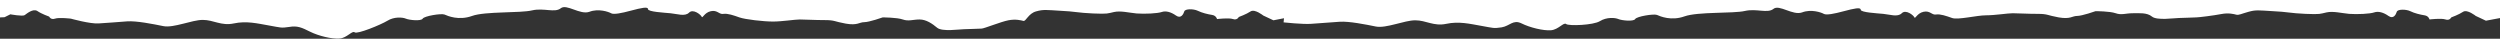<?xml version="1.0" encoding="utf-8"?>
<!-- Generator: Adobe Illustrator 19.1.0, SVG Export Plug-In . SVG Version: 6.00 Build 0)  -->
<!DOCTYPE svg PUBLIC "-//W3C//DTD SVG 1.1//EN" "http://www.w3.org/Graphics/SVG/1.1/DTD/svg11.dtd">
<svg version="1.1" id="Layer_1" xmlns="http://www.w3.org/2000/svg" xmlns:xlink="http://www.w3.org/1999/xlink" x="0px" y="0px"
	 viewBox="0 0 1206 18.7" style="enable-background:new 0 0 1206 18.7;" xml:space="preserve">
<rect x="0" y="0" width="1206" height="18.7" fill="#333333" stroke="none"/>
<style type="text/css">
	.st0{fill:#FFFFFF;}
</style>
<path class="st0" d="M5,6.9c0,0,5.9,1.1,6.9,0.4s4-3.3,6.1-2C20,6.7,23.7,8,23.7,8s0.8,1.7,2.8,1c2-0.7,7.7,0,7.7,0
	s9.3,2.6,13.4,2.3c4-0.3,9.3-0.6,13.8-1c4.4-0.3,12.5,1.3,17.4,2.3c4.9,1,13.8-3,19-3c5.3,0,8.9,3,15,1.7c6.1-1.3,11.3,0,17,1
	c5.7,1,5.7,1.3,9.7,0.7c4-0.7,6.1,0.3,10.1,2.3c4,2,10.5,3.6,14.2,3.3c3.6-0.3,6.1-4,7.3-3c1.2,1,12.5-3.6,15.8-5.6
	c3.2-2,7.3-1.7,8.9-1c1.6,0.7,7.3,1.3,8.1,0c0.8-1.3,8.9-2.6,10.5-2c1.6,0.7,6.9,3,13.3,0.7C234,5.4,251,6.4,256.7,5
	c5.7-1.3,10.9,1.3,13.8-1c2.8-2.3,9.3,3.3,13.8,1.7c4.4-1.7,9.3,0,10.5,0.7c1.2,0.7,4.9,0,9.7-1.3c4.9-1.3,8.1-2,8.1-0.7
	c0,1.3,7.7,1.7,10.9,2c3.2,0.3,6.9,1.7,8.9-0.3c2-2,5.7,1,6.1,2c0.4,1,1.2-2,4.4-2.7c3.2-0.7,4,1.7,6.1,1.3c2-0.3,4.9,0.7,7.7,1.7
	c2.8,1,11.7,2,16.2,2c4.4,0,10.5-1,12.9-1c2.4,0,7.3,0.3,12.1,0.3c4.9,0,4.5,0.7,10.1,1.7c5.7,1,6.5-0.7,8.9-0.7
	c2.4,0,8.9-2.3,8.9-2.3s6.9,0,9.7,1c2.8,1,4.9,0,8.1,0c3.2,0,6.1,2,8.5,4c2.4,2,10.9,0.7,12.9,0.7c2,0,7.3-0.3,8.5-0.3
	c1.2,0,9.3-3.3,12.9-4c3.6-0.7,6.1,0,7.3,0.3c1.2,0.3,2.4-3.6,6.1-4.6c3.6-1,4.9-0.7,11.7-0.3c6.9,0.3,8.5,1,15.8,1.3
	c7.3,0.3,6.9,0,10.1-0.7c3.2-0.7,6.9,0.3,10.9,0.7c4,0.3,10.1,0,12.1-0.7c2-0.7,4.5,0,6.9,1.7c2.4,1.7,3.6-0.7,4-2
	c0.4-1.3,4.4-1.3,6.5-0.3c2,1,4.9,1.7,6.9,2c2,0.3,2.4,2,2.4,2s5.7-0.7,7.7,0c2,0.7,2.8-1,2.8-1s3.6-1.3,5.7-2.7c2-1.3,6.1,2,6.1,2
	l4.9,2.3l5.1-1l-0.2,2c0,0,9.3,1,13.3,0.7c4-0.3,9.3-0.7,13.8-1c4.4-0.3,12.5,1.3,17.4,2.3c4.9,1,13.8-3,19-3c5.3,0,8.9,3,15,1.7
	c6.1-1.3,11.3,0,17,1c5.7,1,5.7,1.3,9.7,0.7c4-0.7,5.5-3.9,9.6-1.9c4,2,10.5,3.6,14.2,3.3c3.6-0.3,6.1-4,7.3-3
	c1.2,1,13.1,0.6,16.3-1.4c3.2-2,7.3-1.7,8.9-1c1.6,0.7,7.3,1.3,8.1,0c0.8-1.3,8.9-2.6,10.5-2c1.6,0.7,6.9,3,13.3,0.7
	c6.5-2.3,23.5-1.3,29.1-2.6c5.7-1.3,10.9,1.3,13.8-1c2.8-2.3,9.3,3.3,13.8,1.7c4.4-1.7,9.3,0,10.5,0.7c1.2,0.7,4.9,0,9.7-1.3
	c4.9-1.3,8.1-2,8.1-0.7c0,1.3,7.7,1.7,10.9,2c3.2,0.3,6.9,1.7,8.9-0.3c2-2,5.7,1,6.1,2c0.4,1,1.2-2,4.4-2.7c3.2-0.7,4,1.7,6.1,1.3
	c2-0.3,4.9,0.7,7.7,1.7c2.8,1,11.9-1.3,16.3-1.3c4.4,0,10.5-1,12.9-1c2.4,0,7.3,0.3,12.1,0.3c4.9,0,4.5,0.7,10.1,1.7
	c5.7,1,6.5-0.7,8.9-0.7c2.4,0,8.9-2.3,8.9-2.3s6.9,0,9.7,1c2.8,1,4.9,0,8.1,0c3.2,0,7-0.4,9.4,1.6c2.4,2,10.9,0.7,12.9,0.7
	c2,0,7.3-0.3,8.5-0.3c1.2,0,8.4-0.9,12-1.6c3.6-0.7,6.1,0,7.3,0.3c1.2,0.3,2.3-0.4,5.9-1.4c3.6-1,4.9-0.7,11.7-0.3
	c6.9,0.3,8.5,1,15.8,1.3c7.3,0.3,6.9,0,10.1-0.7c3.2-0.7,6.9,0.3,10.9,0.7c4,0.3,10.1,0,12.1-0.7c2-0.7,4.5,0,6.9,1.7
	c2.4,1.7,3.6-0.7,4-2c0.4-1.3,4.4-1.3,6.5-0.3c2,1,4.9,1.7,6.9,2c2,0.3,2.4,2,2.4,2s5.7-0.7,7.7,0c2,0.7,2.8-1,2.8-1
	s3.6-1.3,5.7-2.7c2-1.3,6.1,2,6.1,2l4.9,2.3l6.9-1.3V0H45h-9.5H0v8.4l2.2-0.1L5,6.9z"/>
</svg>
